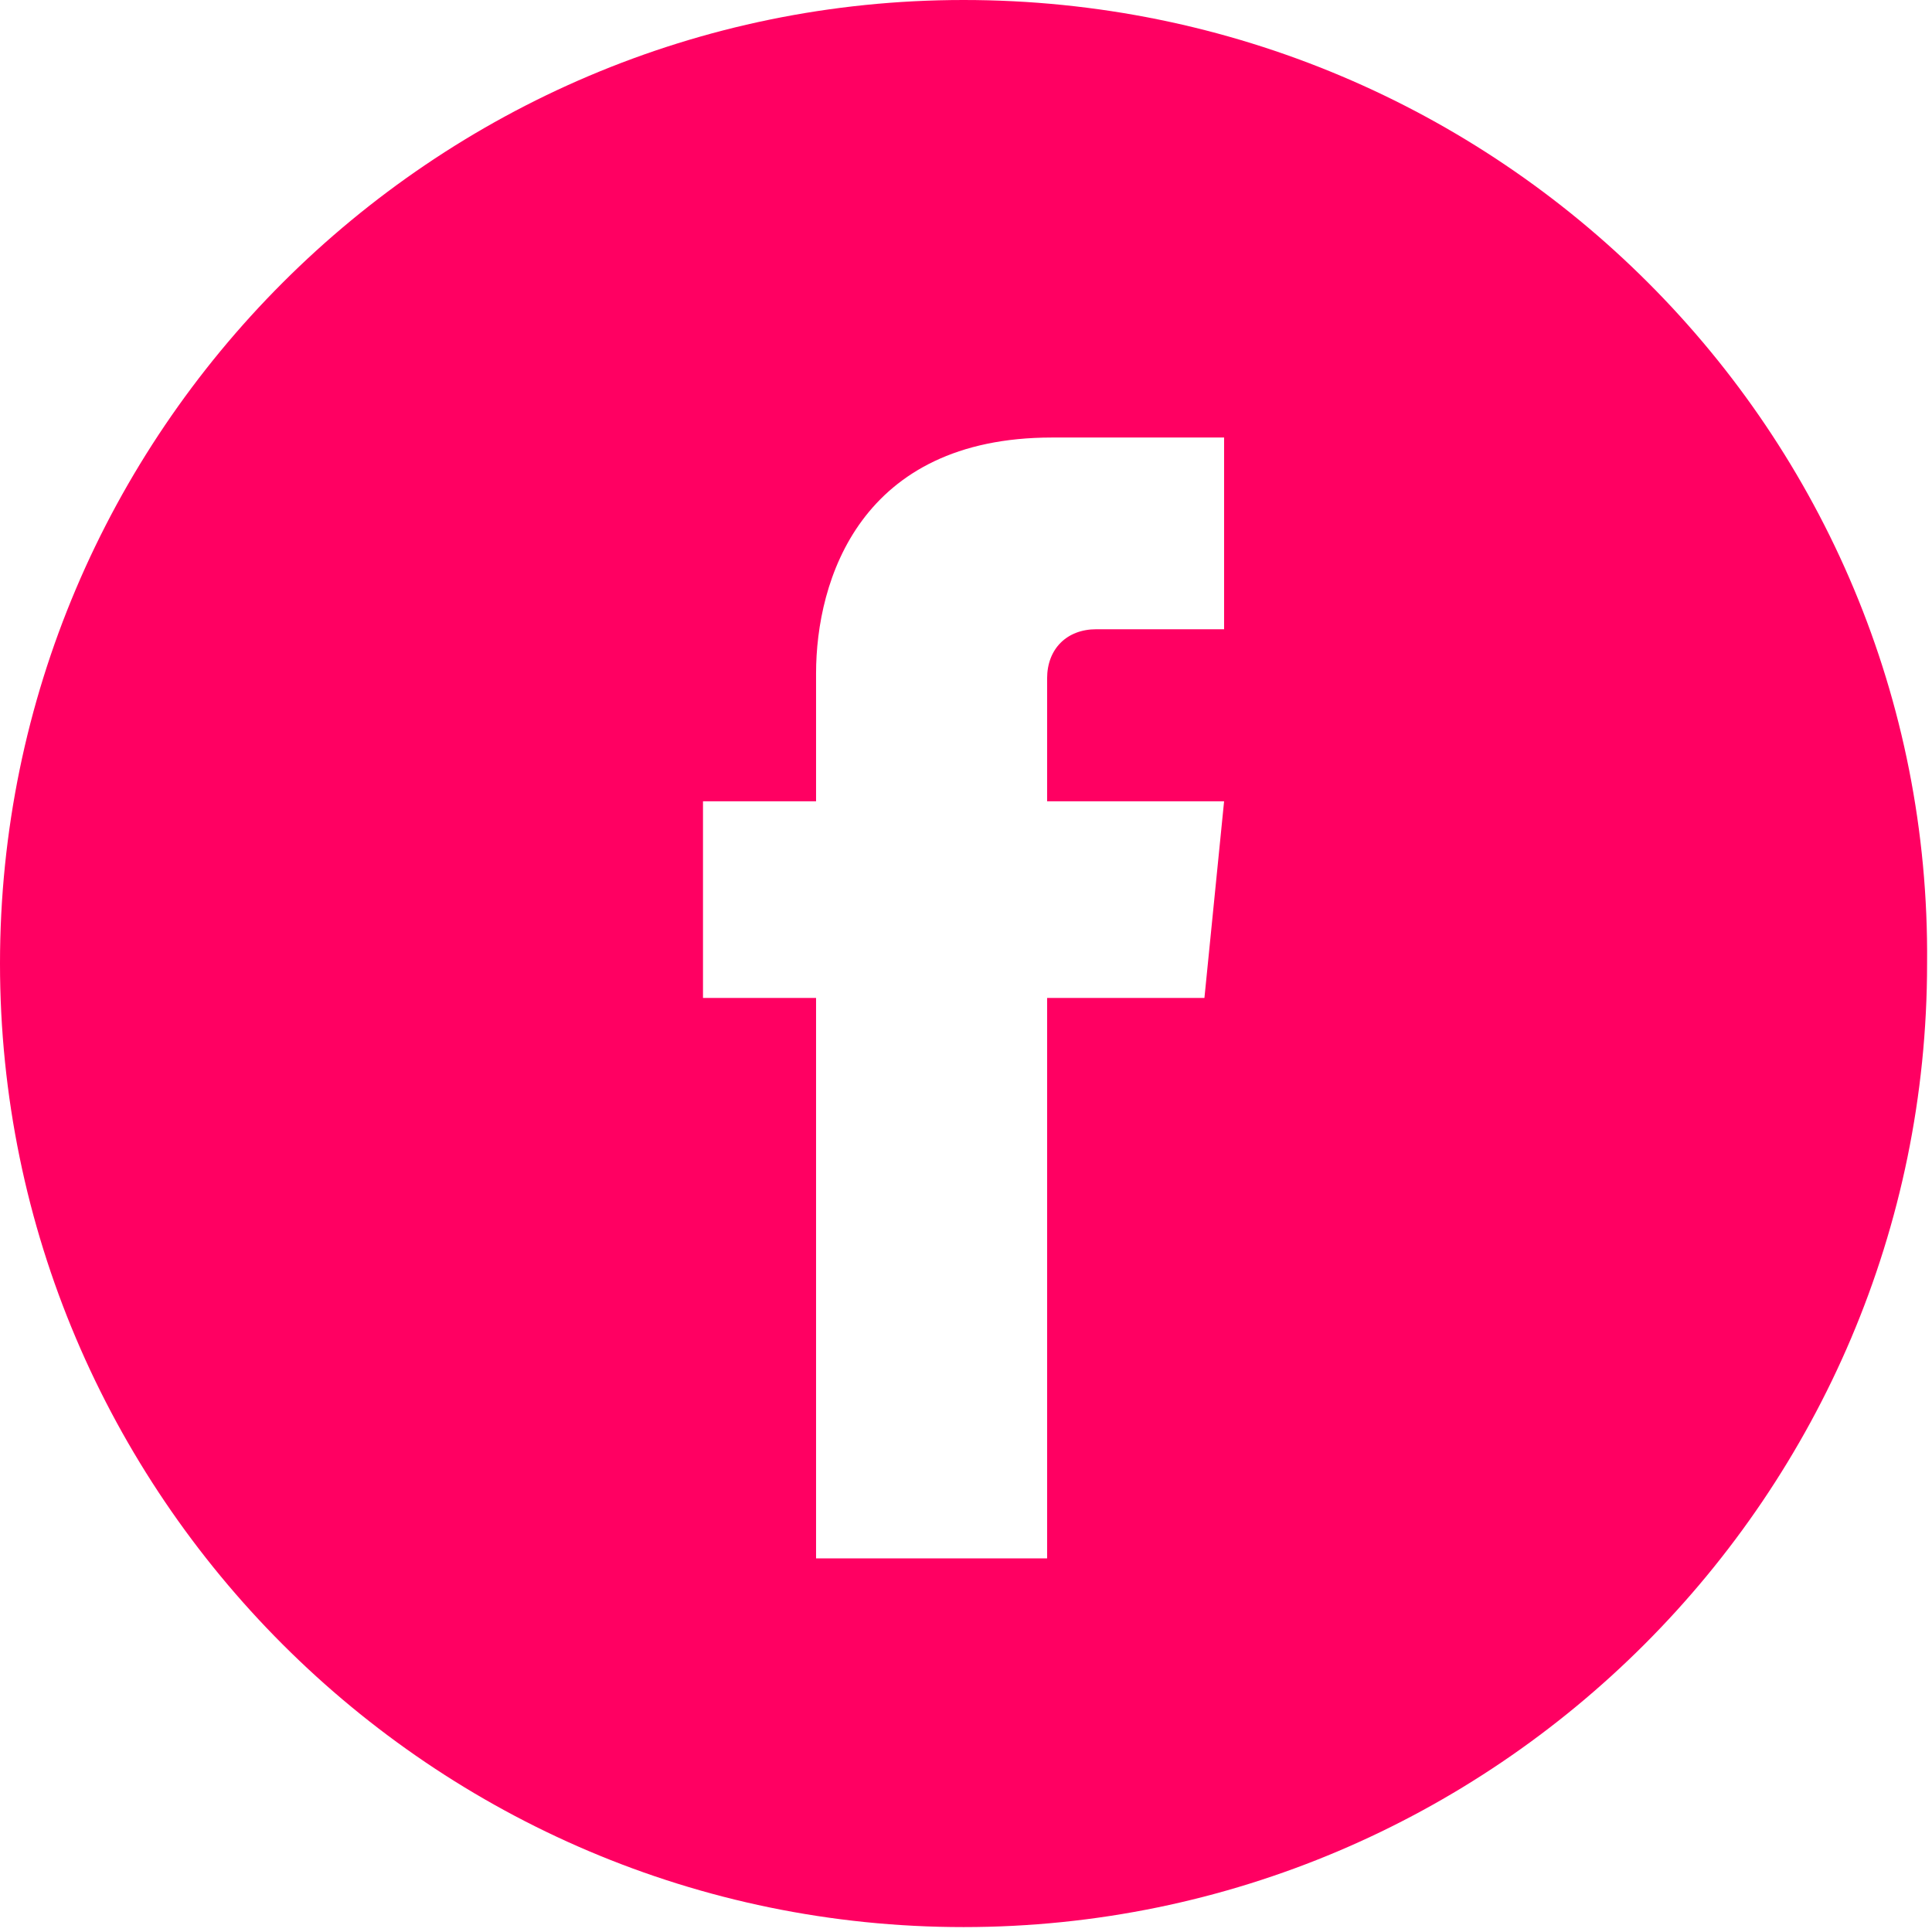 <?xml version="1.0" encoding="utf-8"?>
<!-- Generator: Adobe Illustrator 22.1.0, SVG Export Plug-In . SVG Version: 6.00 Build 0)  -->
<svg version="1.1" xmlns="http://www.w3.org/2000/svg" xmlns:xlink="http://www.w3.org/1999/xlink" x="0px" y="0px"
	 viewBox="0 0 39.3 39.3" style="enable-background:new 0 0 39.3 39.3;" xml:space="preserve">
<style type="text/css">
	.st0{display:none;}
	.st1{display:inline;fill:#FF0062;}
	.st2{display:inline;}
	.st3{fill:#FF0062;}
</style>
<g id="glitch-icon" class="st0">
	<path id="glitch-base" class="st1" d="M33.3,31.7h1.8c2.6-3.3,4.2-7.5,4.2-12.1c0-6.4-3.1-12.1-7.8-15.6H26V1.1
		C24,0.4,21.9,0,19.6,0C8.8,0,0,8.8,0,19.6c0,3.7,1,7.1,2.8,10.1h1.5v2.1c3.6,4.5,9.1,7.4,15.4,7.4c5.3,0,10.1-2.1,13.7-5.6V31.7z
		 M24.5,20.3h-3.2v11.4h-4.7V20.3h-2.3v-4h2.3v-2.6c0-1.9,0.9-4.8,4.8-4.8h3.5v3.9h-2.5c-0.6,0-1,0.4-1,1c0,0,0,0.1,0,0.1v2.4h3.6
		L24.5,20.3z"/>
	<g id="glitches" class="st2">
		<rect x="29.7" y="0.2" class="st3" width="2.3" height="2.3"/>
		<rect x="32.9" y="2.7" class="st3" width="1.2" height="1.2"/>
		<rect x="35.1" y="32.2" class="st3" width="1.7" height="1.7"/>
		<rect x="1.4" y="30.9" class="st3" width="1.7" height="1.7"/>
		<rect x="2.3" y="5.4" class="st3" width="1.4" height="1.4"/>
		<rect x="5.3" y="2.4" class="st3" width="1.4" height="1.4"/>
	</g>
</g>
<g id="faccebook-icon">
	<path id="base-icon" class="st3" d="M24.5,20.3h-3.2v11.4h-4.7V20.3h-2.3v-4h2.3v-2.6c0-1.9,0.9-4.8,4.8-4.8h3.5v3.9h-2.6
		c-0.6,0-1,0.4-1,1c0,0,0,0.1,0,0.1v2.4h3.6L24.5,20.3z M19.6,0C8.8,0,0,8.8,0,19.6s8.8,19.6,19.6,19.6s19.6-8.8,19.6-19.6l0,0
		C39.3,8.8,30.5,0,19.6,0z"/>
</g>
</svg>

